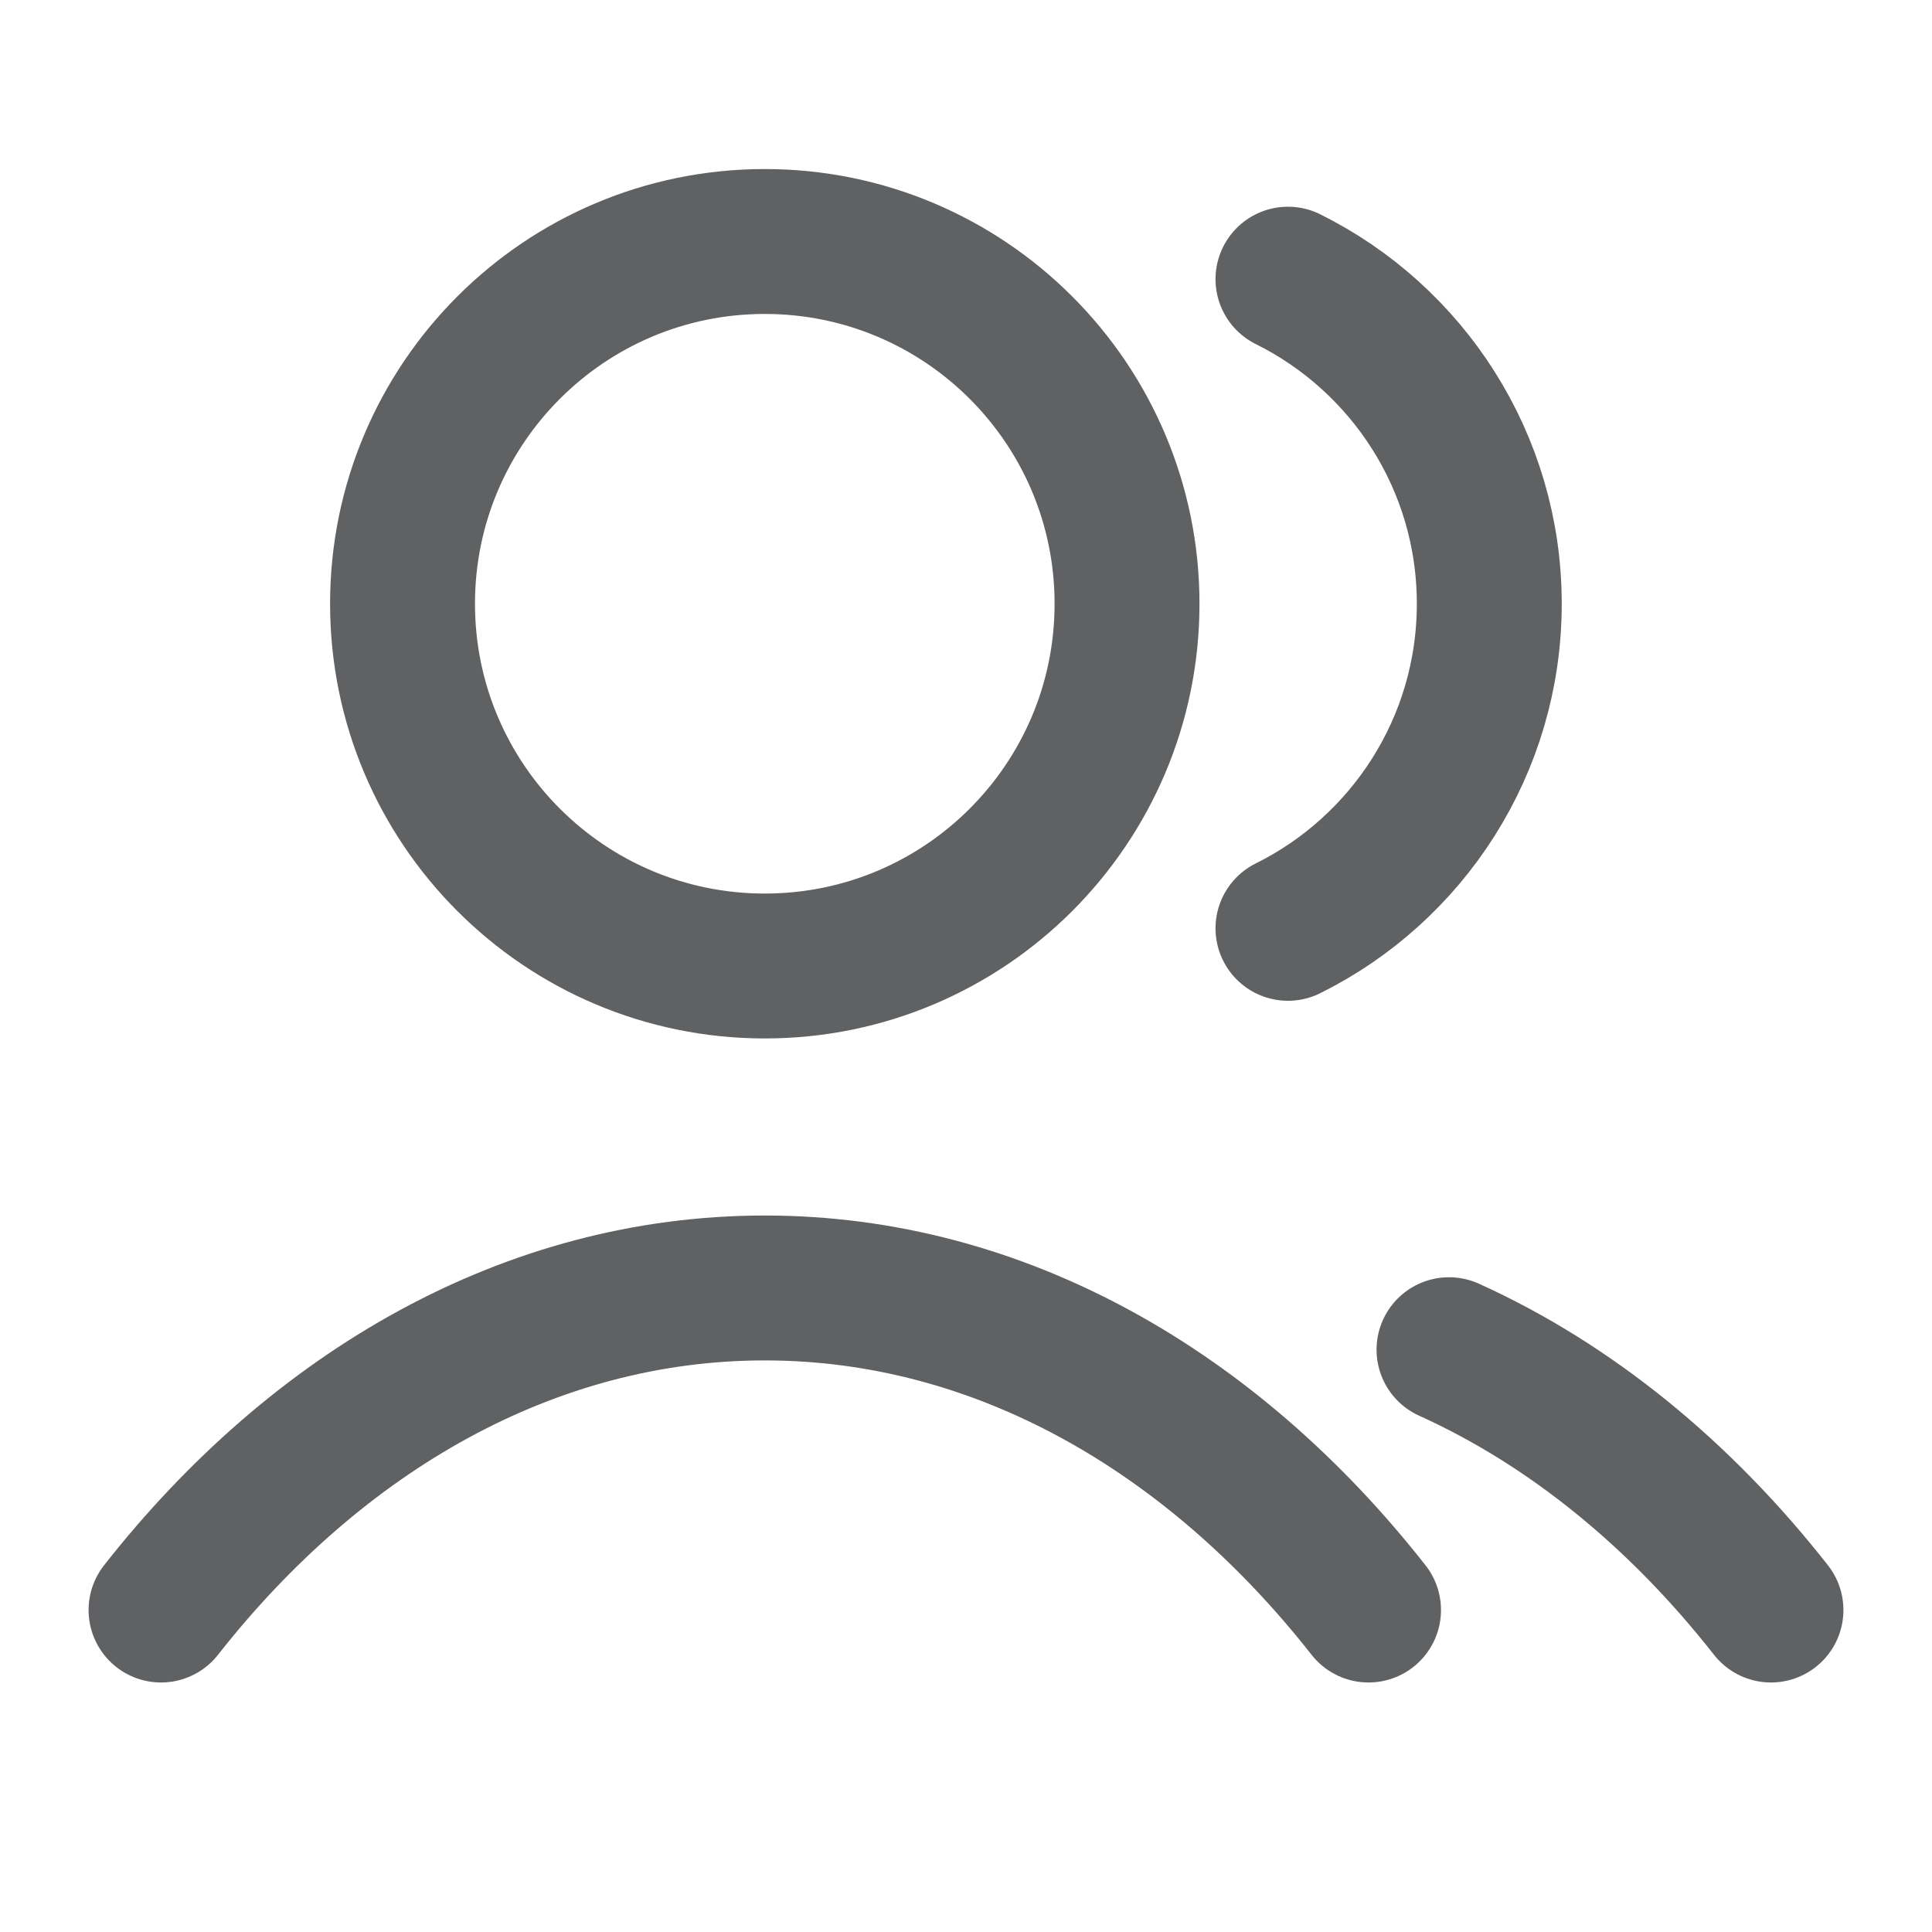 <svg width="20" height="20" viewBox="0 0 20 20" fill="none" xmlns="http://www.w3.org/2000/svg">
<path d="M13.333 2.89C14.568 3.503 15.417 4.778 15.417 6.25C15.417 7.722 14.568 8.997 13.333 9.61M15 13.972C16.26 14.542 17.394 15.471 18.333 16.667M1.667 16.667C3.289 14.602 5.491 13.333 7.917 13.333C10.342 13.333 12.545 14.602 14.167 16.667M11.667 6.25C11.667 8.321 9.988 10 7.917 10C5.846 10 4.167 8.321 4.167 6.25C4.167 4.179 5.846 2.5 7.917 2.5C9.988 2.5 11.667 4.179 11.667 6.25Z" stroke="#606162" stroke-width="1.5" stroke-linecap="round" stroke-linejoin="round"/>
</svg>

